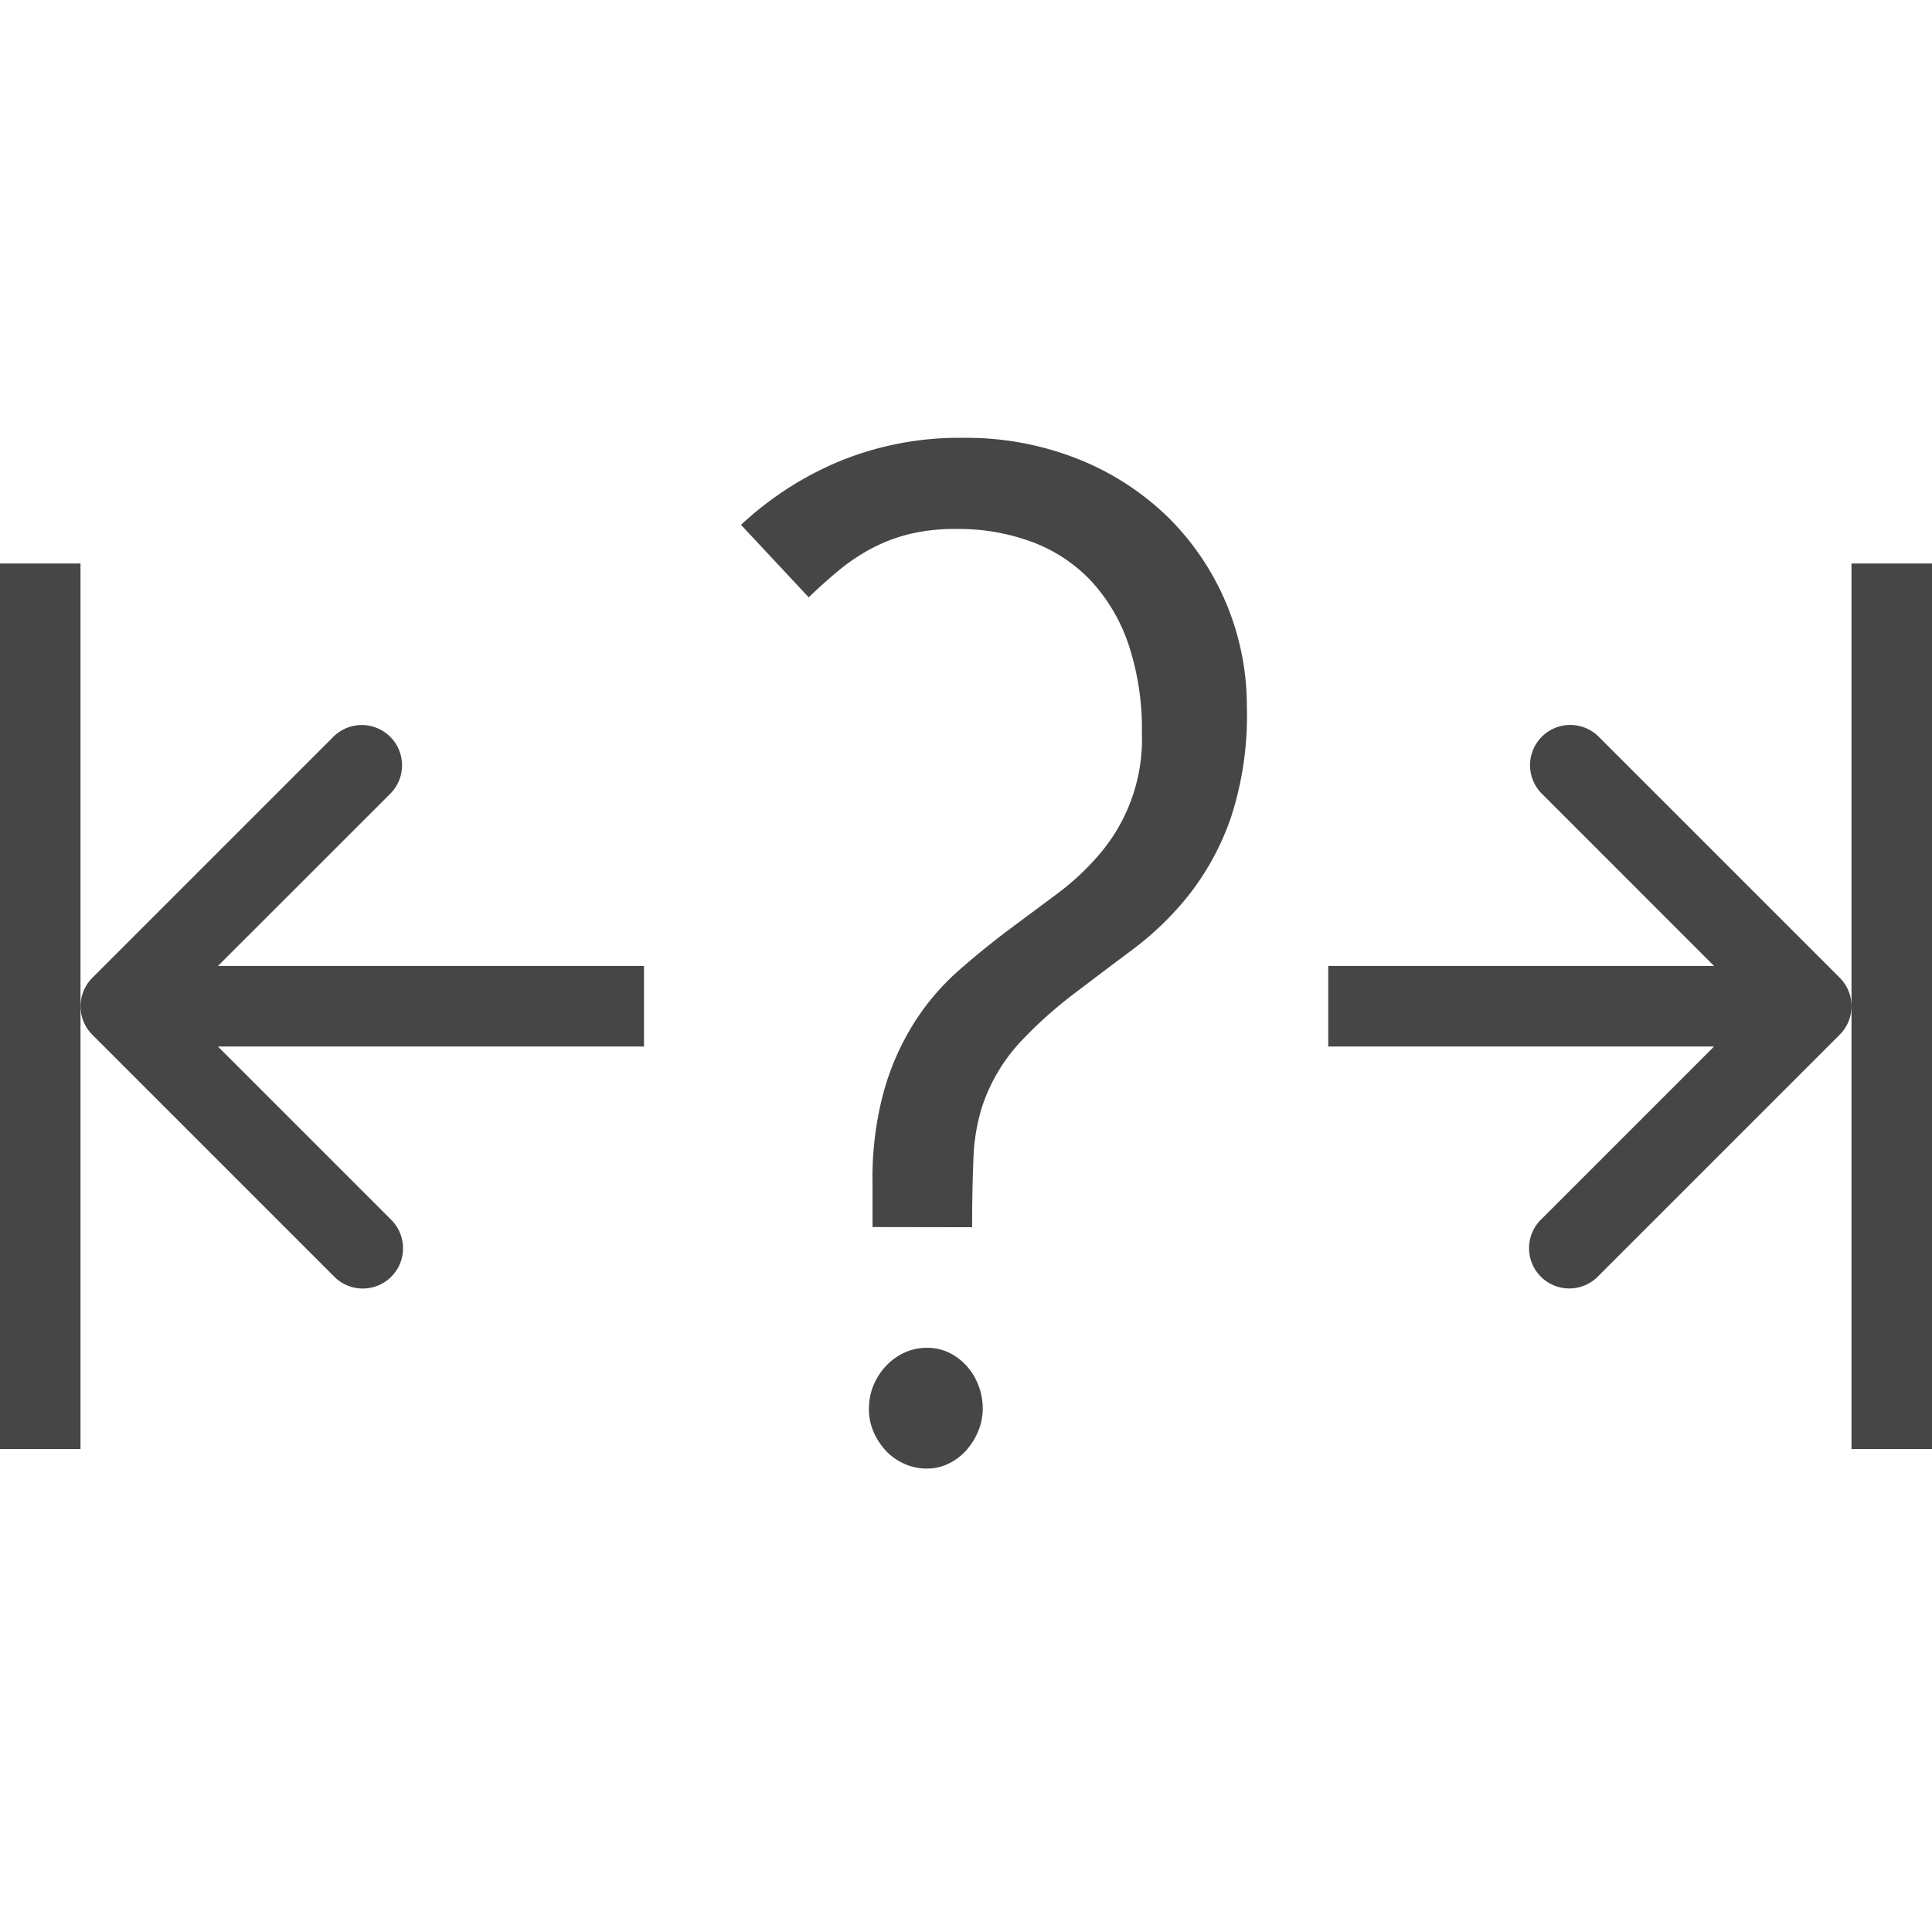 <svg id="Layer_1" data-name="Layer 1" xmlns="http://www.w3.org/2000/svg" viewBox="0 0 24 24">
  <path d="M10.839,15.243V14.7a4.088,4.088,0,0,1,.144-1.157,3.253,3.253,0,0,1,.38-.849,3.027,3.027,0,0,1,.536-.629q.3-.264.612-.5l.613-.456a3.2,3.2,0,0,0,.536-.5A2.2,2.2,0,0,0,14.185,9.1a3.323,3.323,0,0,0-.164-1.088,2.19,2.19,0,0,0-.465-.793,1.931,1.931,0,0,0-.728-.484,2.63,2.63,0,0,0-.949-.164,2.42,2.42,0,0,0-.568.06,2.055,2.055,0,0,0-.465.172,2.4,2.4,0,0,0-.408.268q-.192.157-.392.349l-.841-.9a4.1,4.1,0,0,1,1.221-.789,3.905,3.905,0,0,1,1.533-.292,3.764,3.764,0,0,1,1.445.268,3.4,3.4,0,0,1,1.113.725,3.3,3.3,0,0,1,.972,2.353,4.071,4.071,0,0,1-.2,1.377,3.311,3.311,0,0,1-.512.945,3.783,3.783,0,0,1-.692.677q-.38.284-.748.564a5.3,5.3,0,0,0-.677.612,2.193,2.193,0,0,0-.468.813,2.441,2.441,0,0,0-.1.632q-.016.384-.016.84Zm-.044,2.25a.74.74,0,0,1,.054-.28A.8.8,0,0,1,11,16.975a.732.732,0,0,1,.229-.169.659.659,0,0,1,.286-.063.62.62,0,0,1,.28.063.721.721,0,0,1,.219.169.771.771,0,0,1,.143.241.8.8,0,0,1,.051.277.742.742,0,0,1-.054.28.829.829,0,0,1-.146.238.711.711,0,0,1-.219.168.6.6,0,0,1-.273.064.67.67,0,0,1-.283-.06A.7.7,0,0,1,11,18.017a.856.856,0,0,1-.152-.238A.719.719,0,0,1,10.794,17.493Z" class="aw-theme-iconOutline" fill="#464646"/>
  <rect y="7" width="1" height="11" class="aw-theme-iconOutline" fill="#464646"/>
  <path d="M8,12H2.707L4.854,9.854a.5.5,0,0,0-.707-.707l-3,3a.5.5,0,0,0,0,.707l3,3a.5.5,0,1,0,.707-.707L2.707,13H8Z" class="aw-theme-iconOutline" fill="#464646"/>
  <rect x="23" y="7" width="1" height="11" class="aw-theme-iconOutline" fill="#464646"/>
  <path d="M22.854,12.146l-3-3a.5.5,0,0,0-.707.707L21.293,12H16.5v1h4.793l-2.146,2.146a.5.5,0,1,0,.707.707l3-3A.5.5,0,0,0,22.854,12.146Z" class="aw-theme-iconOutline" fill="#464646"/>
</svg>
